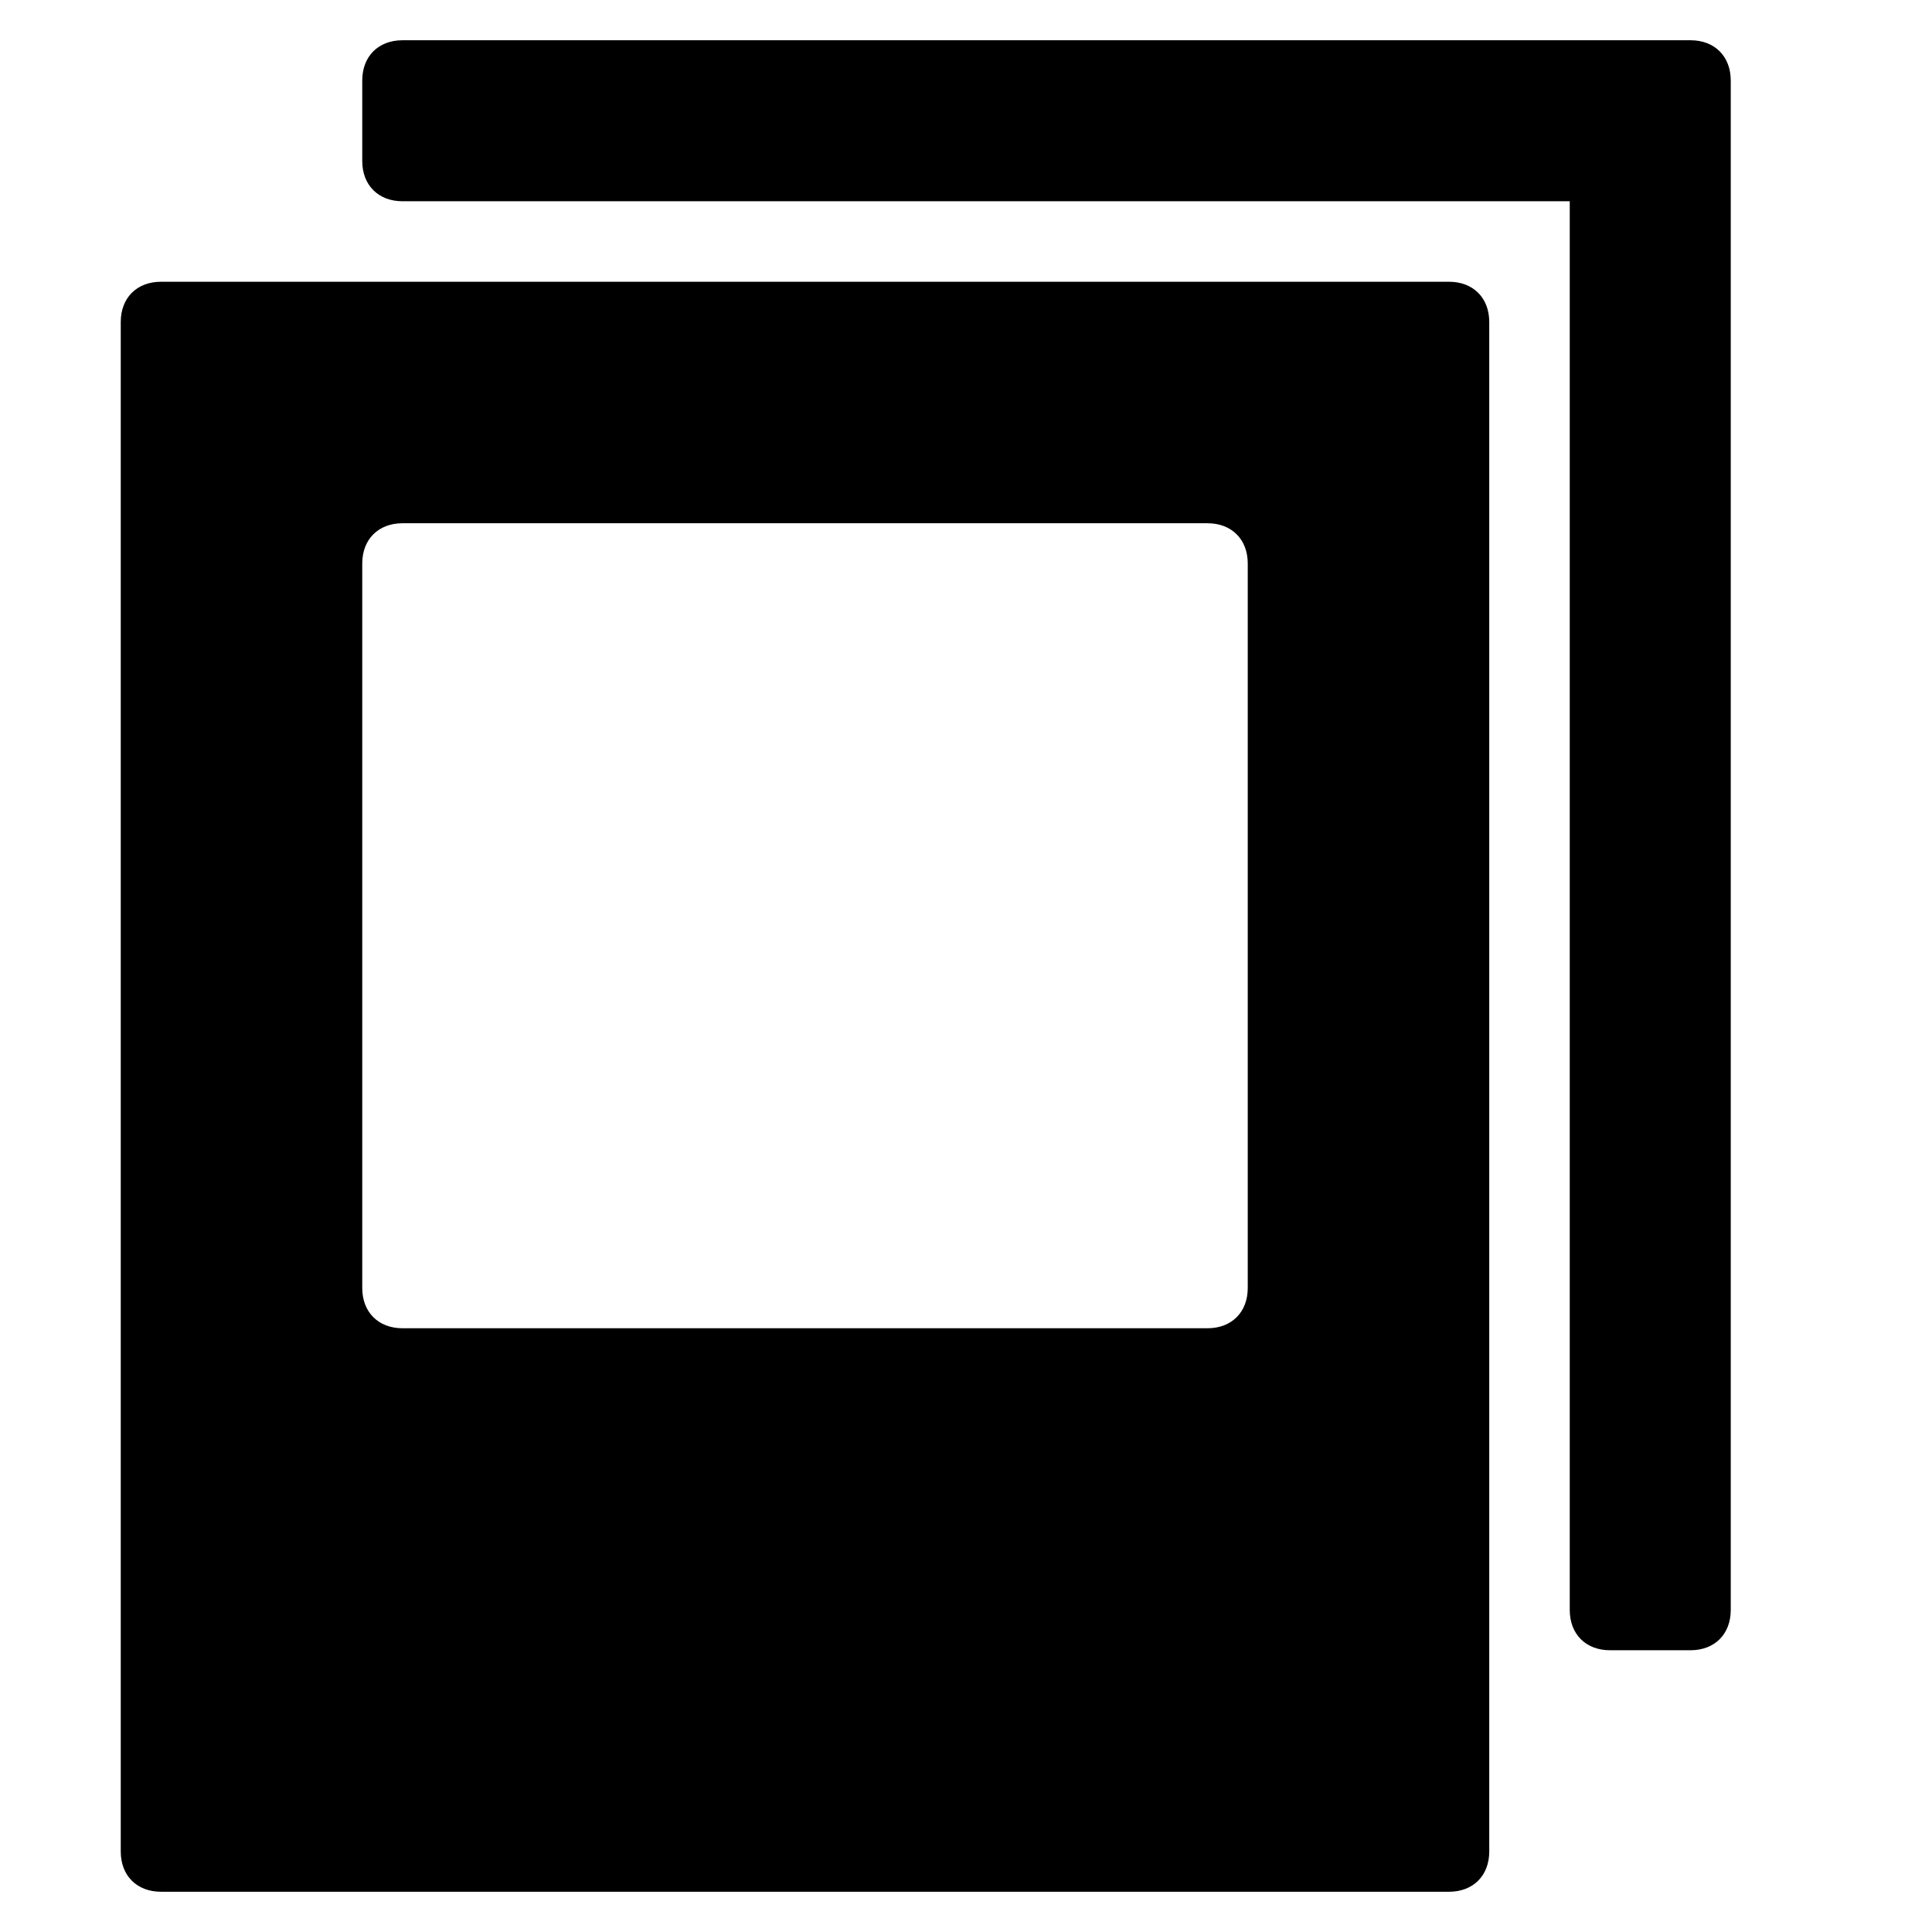 <?xml version="1.0" encoding="utf-8"?>
<!-- Generator: Adobe Illustrator 19.1.0, SVG Export Plug-In . SVG Version: 6.00 Build 0)  -->
<!DOCTYPE svg PUBLIC "-//W3C//DTD SVG 1.1//EN" "http://www.w3.org/Graphics/SVG/1.1/DTD/svg11.dtd">
<svg version="1.1" id="Layer_1" xmlns="http://www.w3.org/2000/svg" xmlns:xlink="http://www.w3.org/1999/xlink" x="0px" y="0px"
	 width="48px" height="48px" viewBox="0 0 48 48" enable-background="new 0 0 48 48" xml:space="preserve">
<path d="M42,1H10C9.4,1,9,1.4,9,2v2c0,0.6,0.4,1,1,1h29v35c0,0.6,0.4,1,1,1h2c0.6,0,1-0.4,1-1V2C43,1.4,42.6,1,42,1z"/>
<path d="M36,7H4C3.4,7,3,7.4,3,8v38c0,0.6,0.4,1,1,1h32c0.6,0,1-0.4,1-1V8C37,7.4,36.6,7,36,7z M31,32c0,0.6-0.4,1-1,1H10
	c-0.6,0-1-0.4-1-1V14c0-0.6,0.4-1,1-1h20c0.6,0,1,0.4,1,1V32z"/>
</svg>
